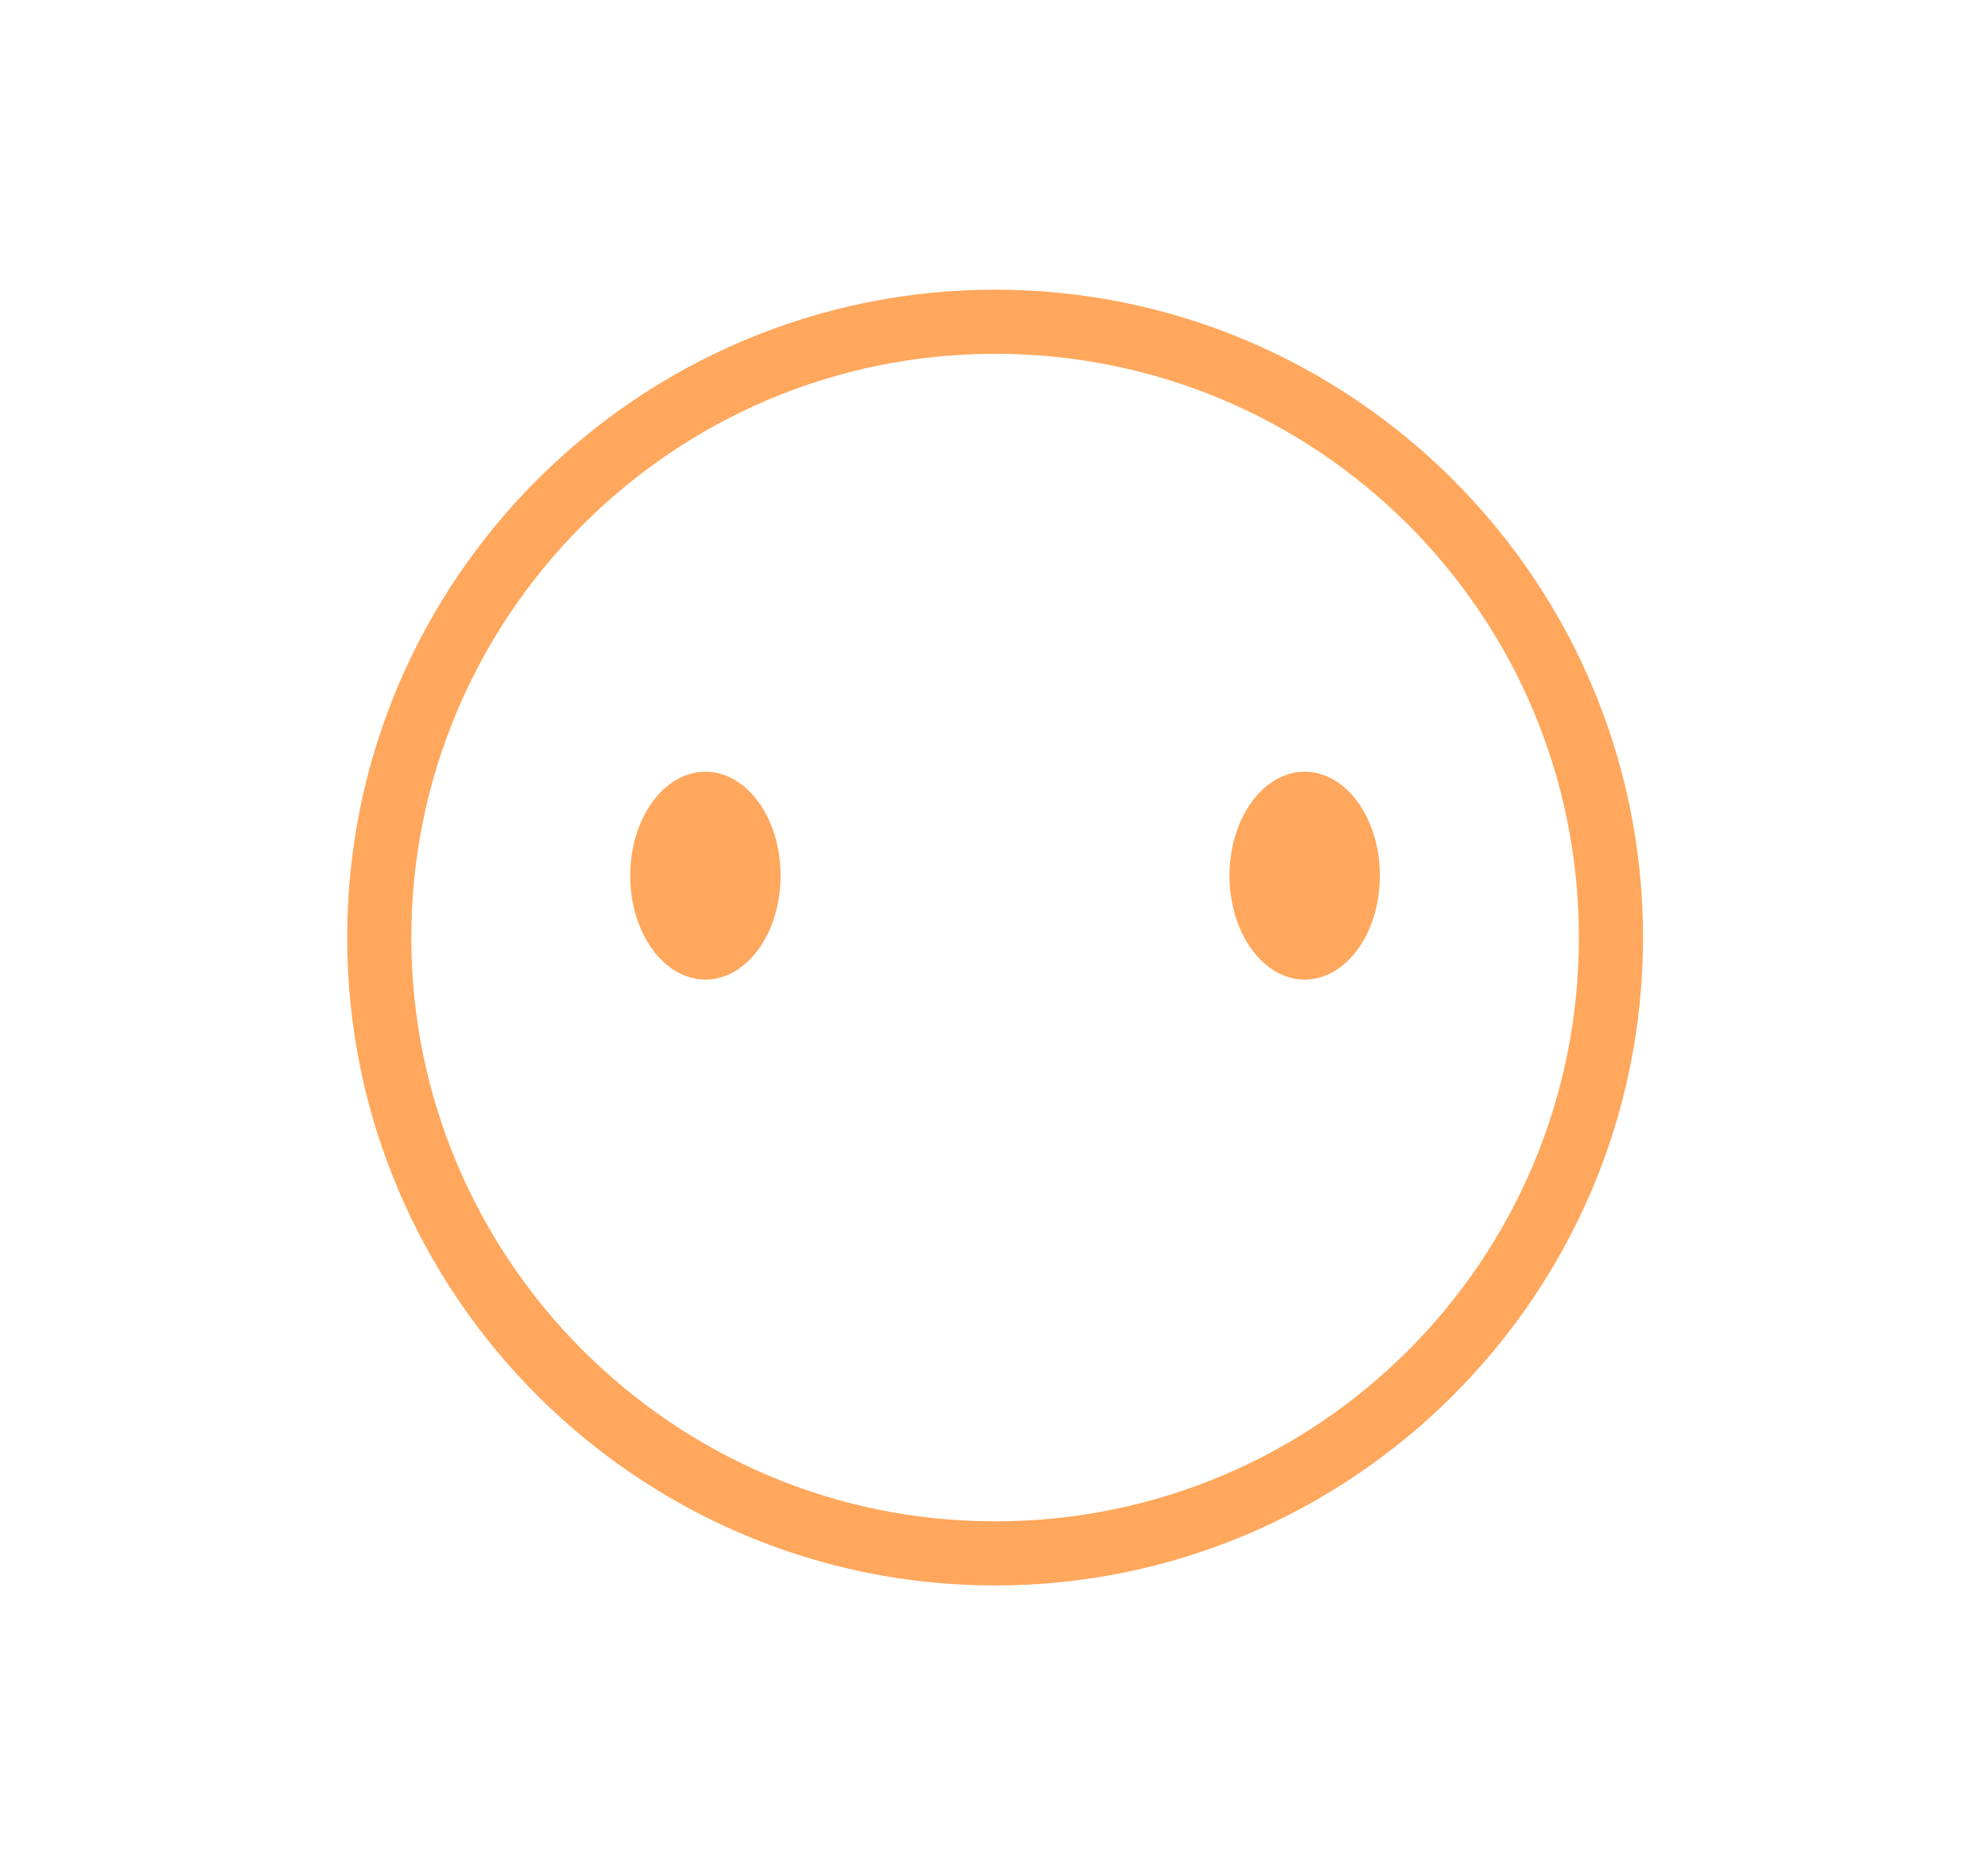 <?xml version="1.0" encoding="utf-8"?>
<!-- Generator: Adobe Illustrator 25.0.1, SVG Export Plug-In . SVG Version: 6.00 Build 0)  -->
<svg version="1.1" id="圖層_1" xmlns="http://www.w3.org/2000/svg" xmlns:xlink="http://www.w3.org/1999/xlink" x="0px" y="0px"
	 viewBox="0 0 89.9 84.8" style="enable-background:new 0 0 89.9 84.8;" xml:space="preserve">
<style type="text/css">
	.st0{fill:#FFA75C;}
</style>
<g>
	<g>
		<g>
			<path class="st0" d="M45,71.7c-16.1,0-29.3-13.1-29.3-29.3S28.9,13.1,45,13.1s29.3,13.1,29.3,29.3S61.1,71.7,45,71.7z M45,16
				c-14.6,0-26.4,11.9-26.4,26.4S30.4,68.8,45,68.8S71.4,57,71.4,42.4S59.6,16,45,16z"/>
		</g>
		<g>
			<ellipse class="st0" cx="31.9" cy="39.6" rx="3.4" ry="4.7"/>
		</g>
		<g>
			<ellipse class="st0" cx="59" cy="39.6" rx="3.4" ry="4.7"/>
		</g>
	</g>
</g>
</svg>
